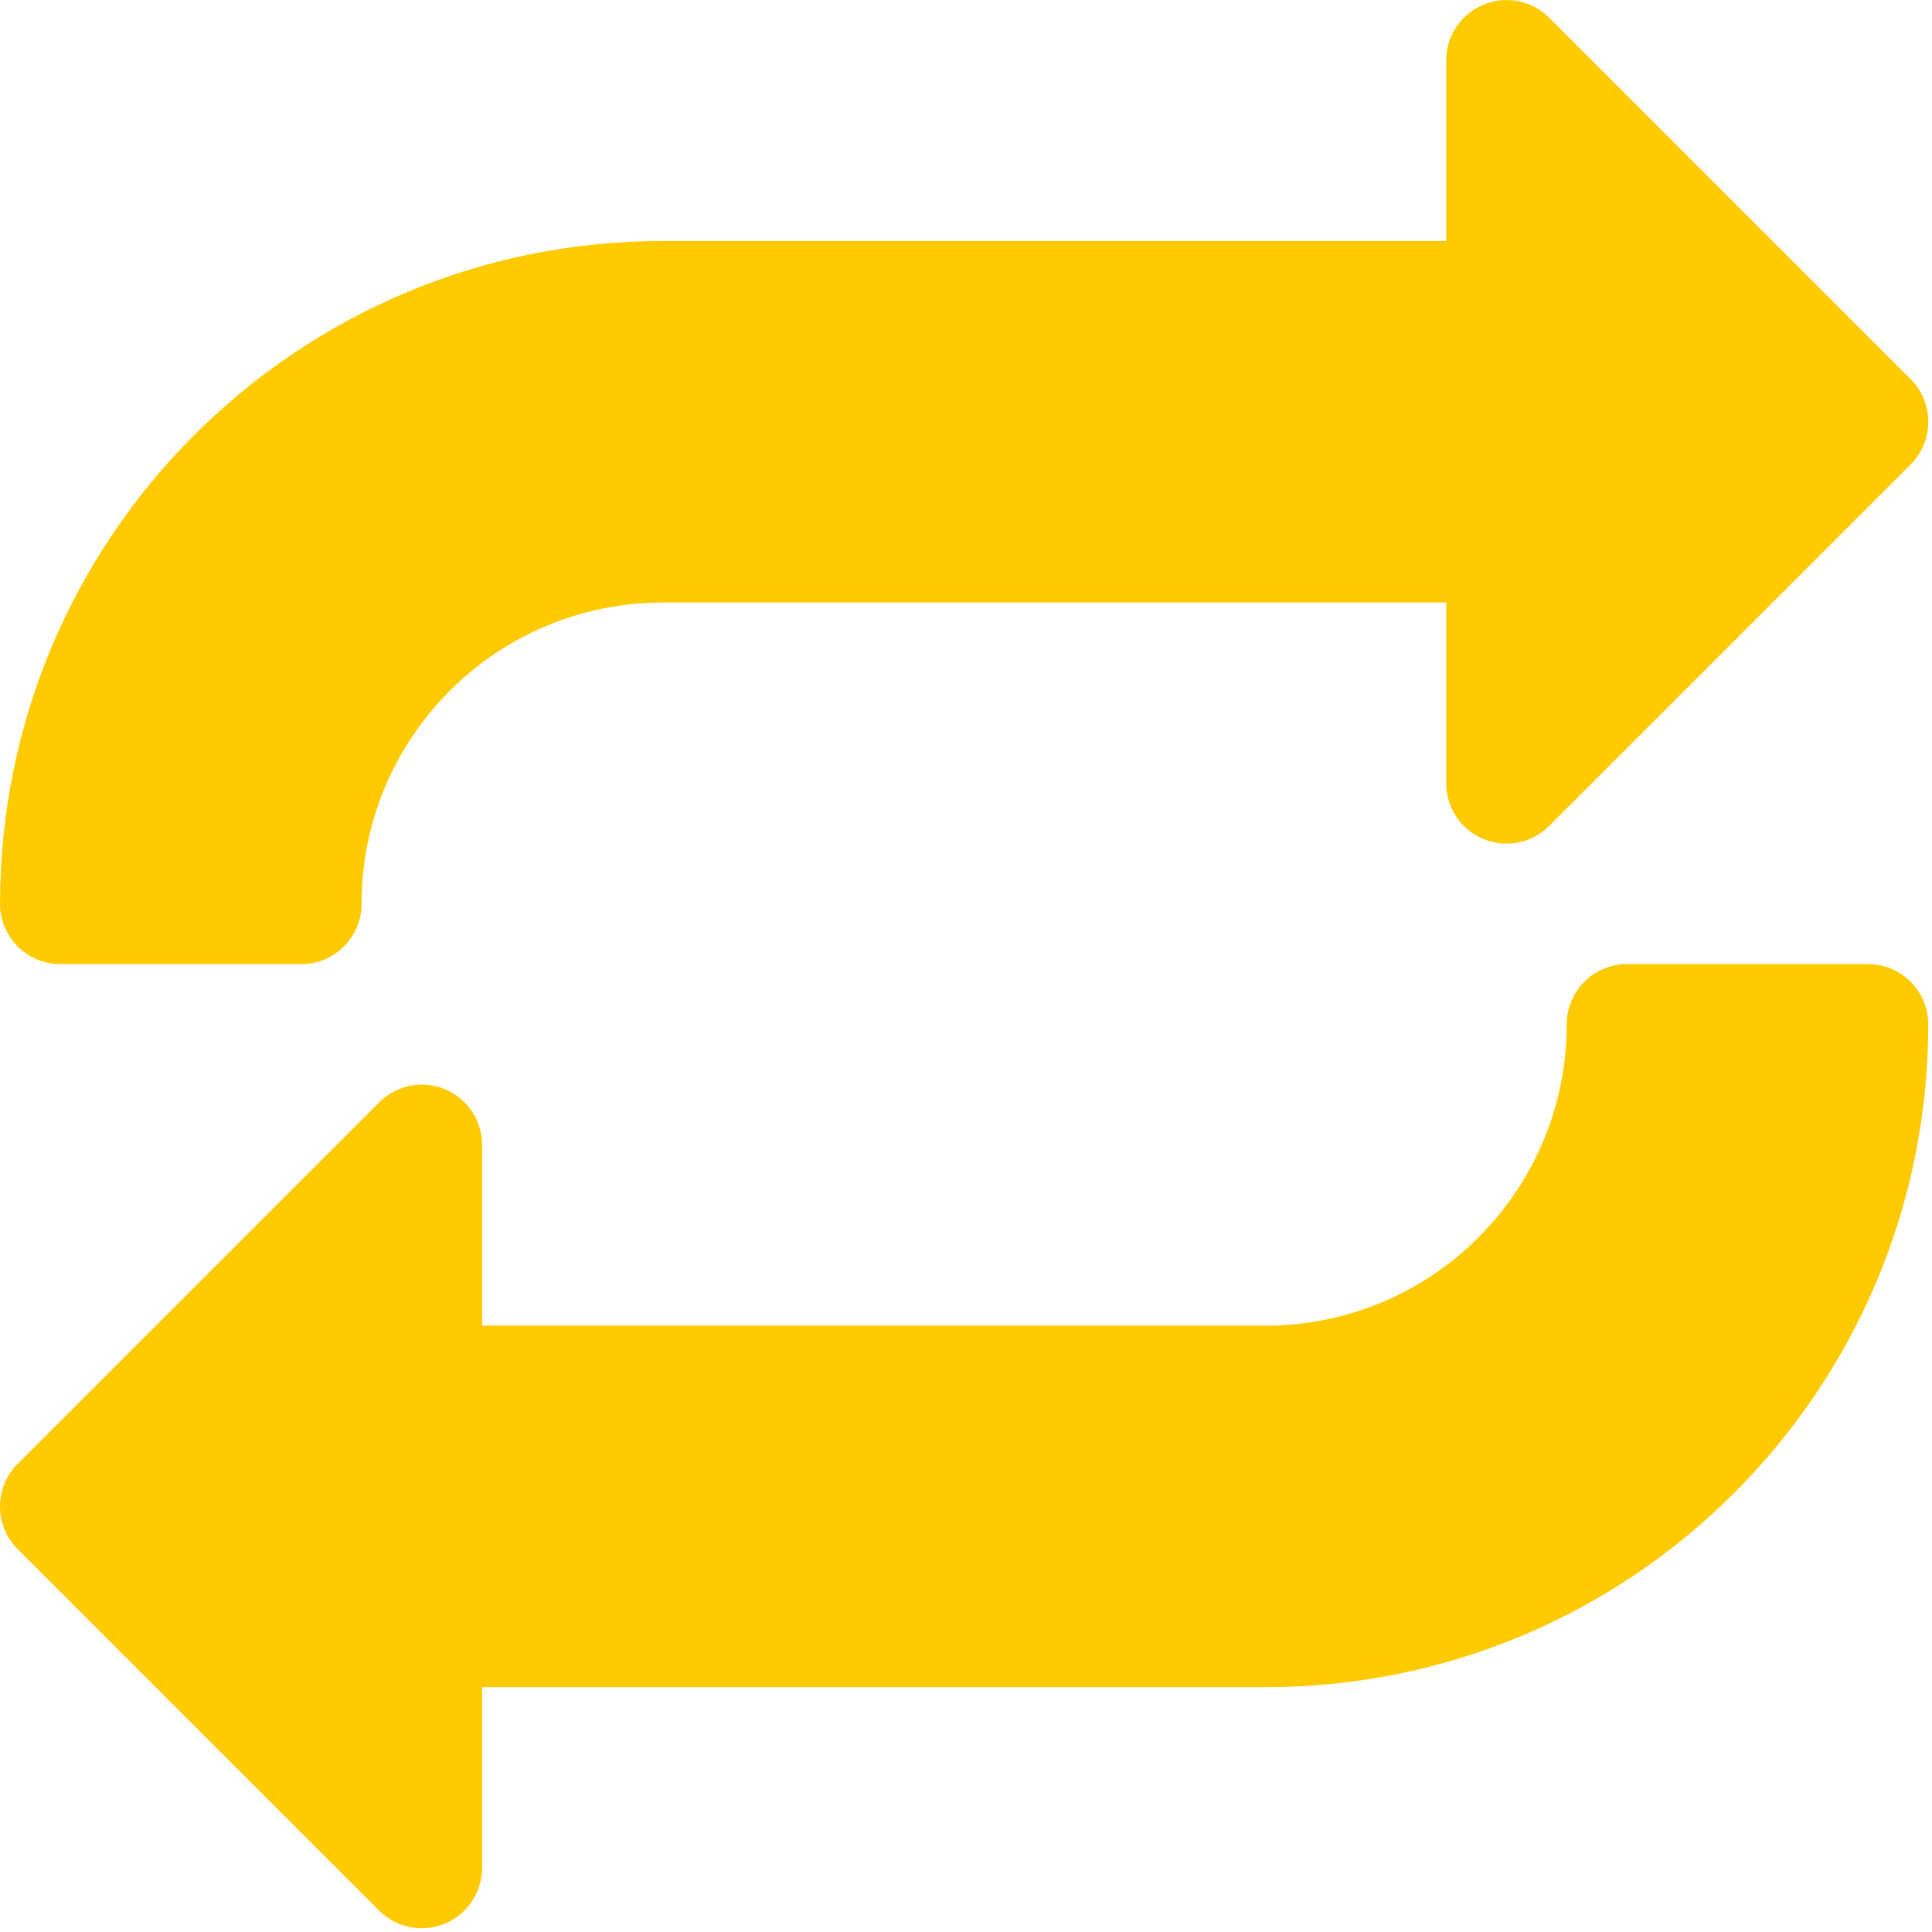 <svg width="513" height="513" viewBox="0 0 513 513" fill="none" xmlns="http://www.w3.org/2000/svg">
<g clip-path="url(#clip0)">
<path d="M507.336 100.696L411.336 4.696C406.76 0.12 399.88 -1.256 393.896 1.24C387.912 3.736 384.008 9.528 384.008 15.992V63.992H176.008C78.792 63.992 0.008 142.776 0.008 239.992C0.008 248.824 7.176 255.992 16.008 255.992H80.008C88.84 255.992 96.008 248.824 96.008 239.992C96.008 195.8 131.816 159.992 176.008 159.992H384.008V207.992C384.008 214.456 387.912 220.312 393.896 222.776C399.88 225.272 406.76 223.896 411.336 219.32L507.336 123.32C513.576 117.08 513.576 106.936 507.336 100.696Z" fill="#FFCA00"/>
<path d="M496.008 255.992H432.008C423.176 255.992 416.008 263.16 416.008 271.992C416.008 316.184 380.2 351.992 336.008 351.992H128.008V303.992C128.008 297.528 124.104 291.672 118.12 289.208C112.136 286.744 105.288 288.12 100.68 292.696L4.68 388.696C-1.56 394.936 -1.56 405.08 4.68 411.32L100.68 507.32C105.256 511.896 112.136 513.272 118.12 510.776C124.104 508.28 128.008 502.456 128.008 495.992V447.992H336.008C433.224 447.992 512.008 369.208 512.008 271.992C512.008 263.16 504.84 255.992 496.008 255.992Z" fill="#FFCA00"/>
</g>
<defs>
<clipPath id="clip0">
<rect width="512.016" height="512.016" fill="white"/>
</clipPath>
</defs>
</svg>
